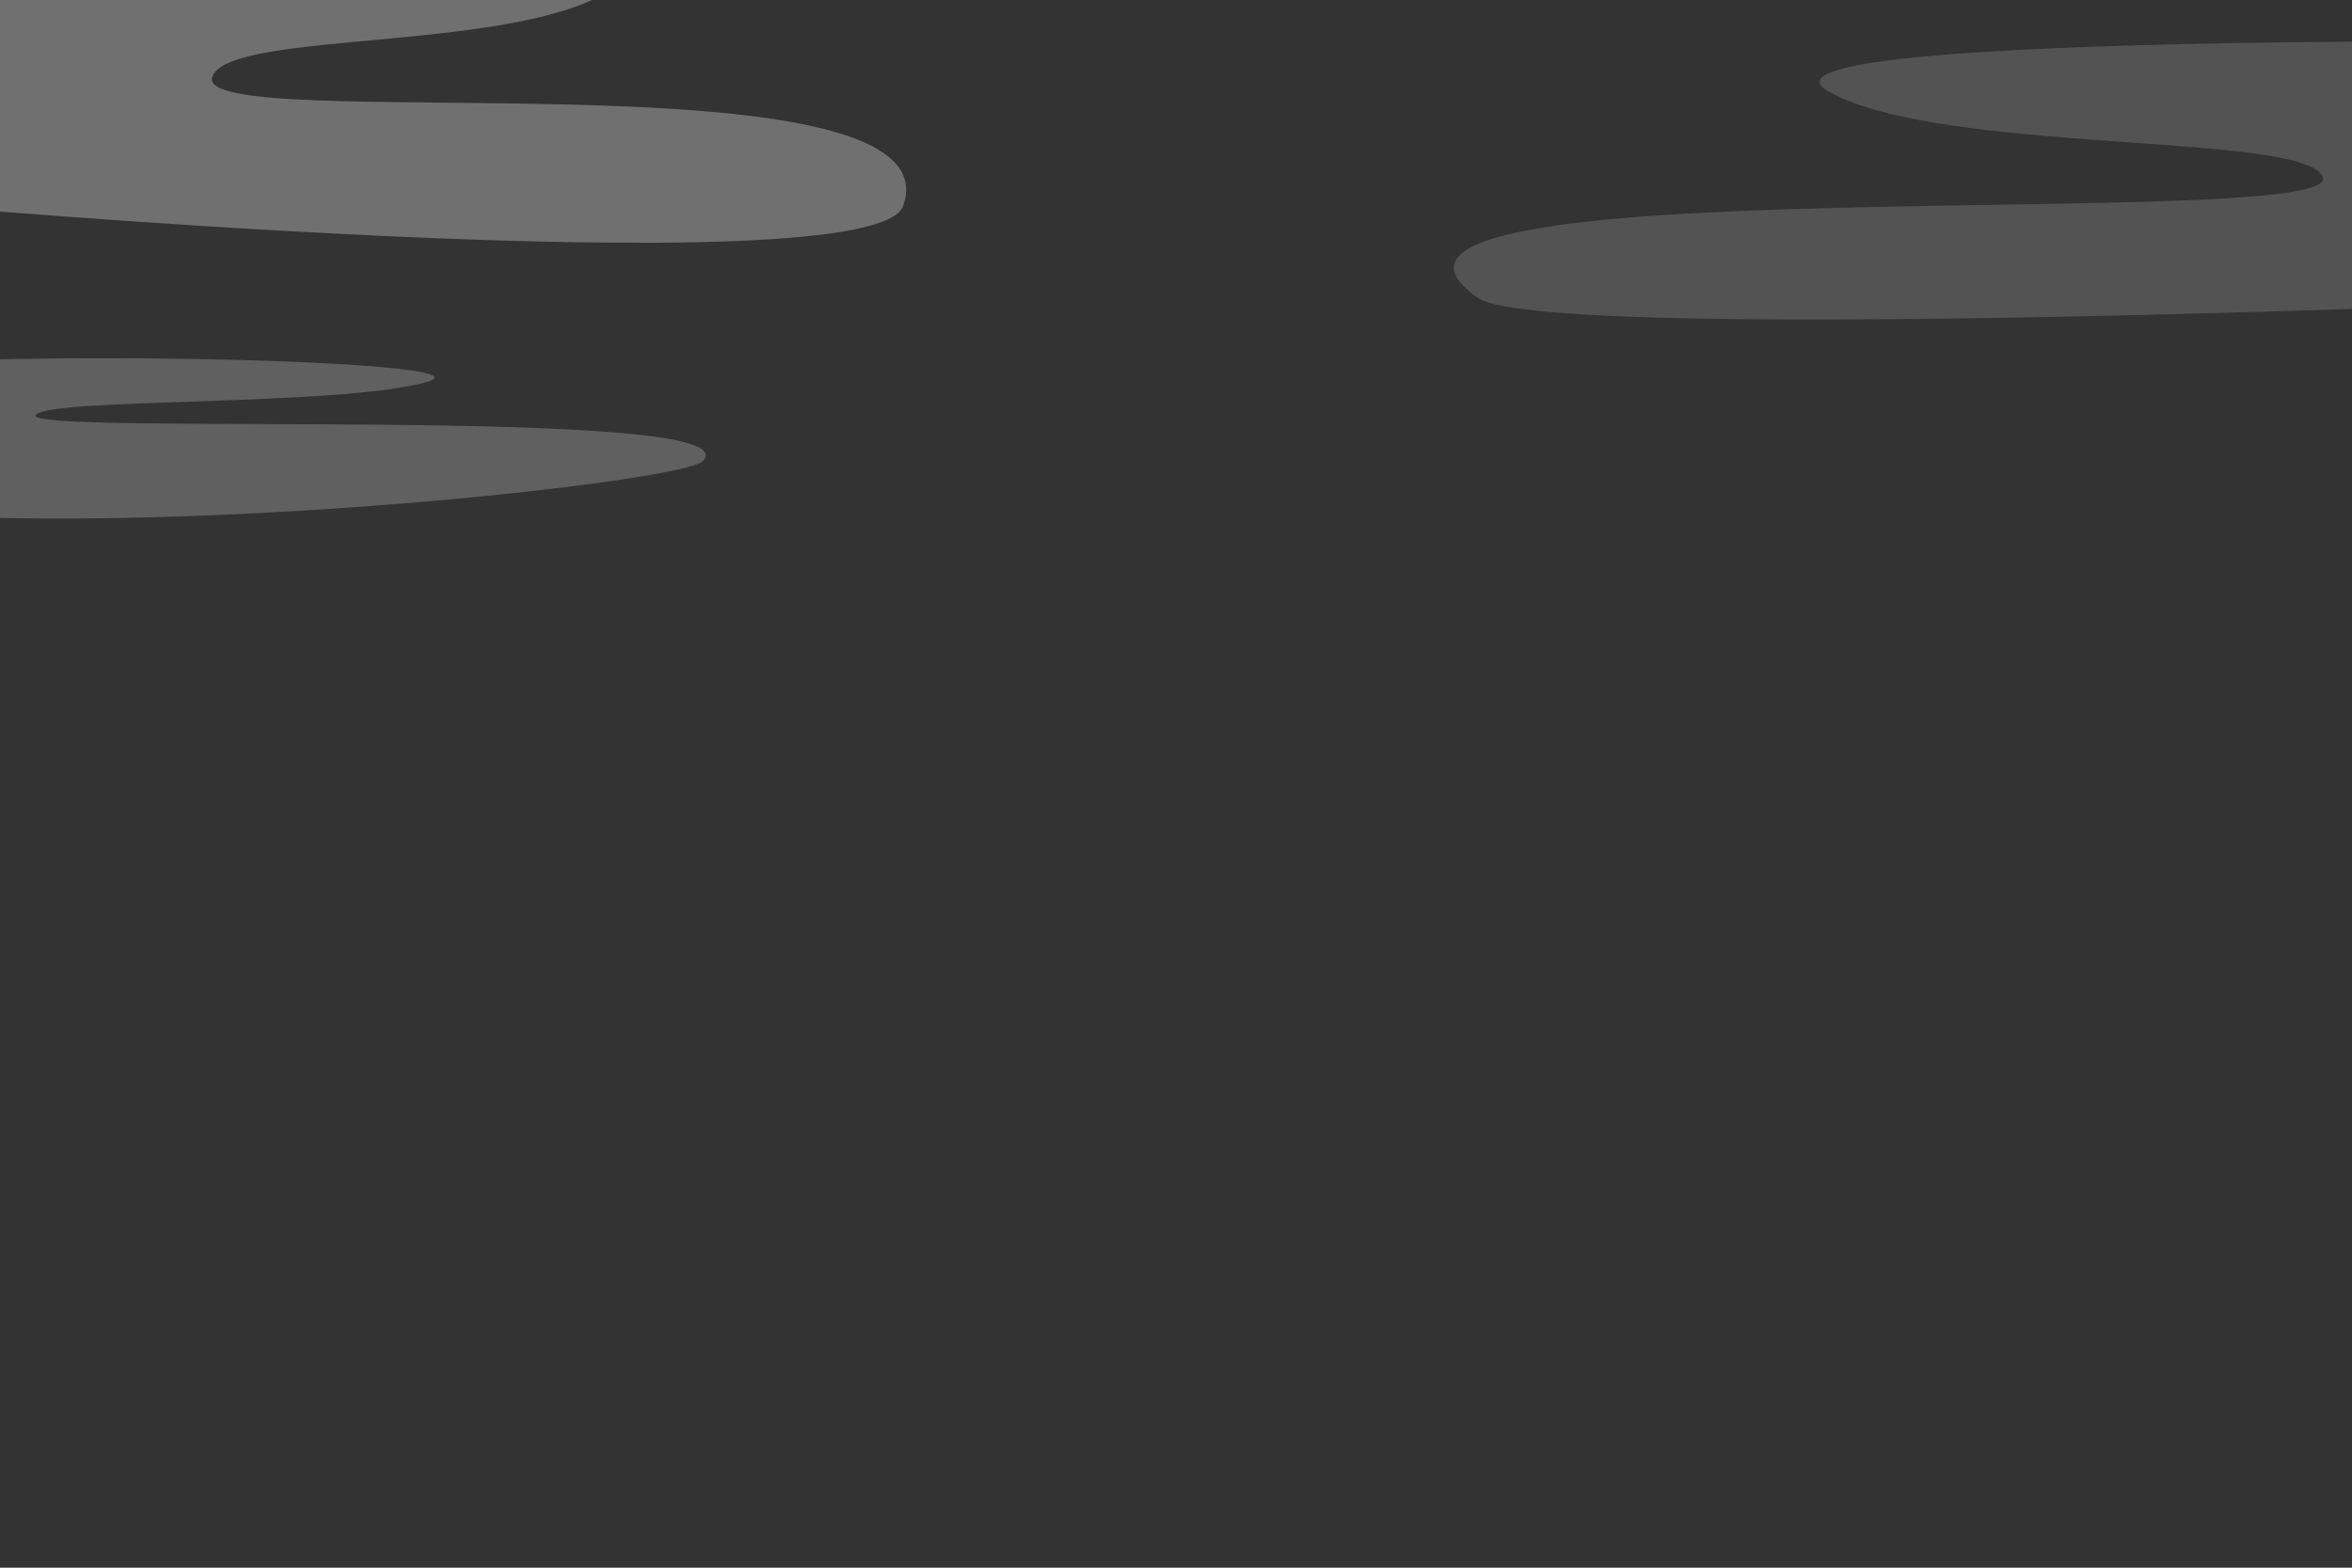 <?xml version="1.0" encoding="utf-8"?>
<!-- Generator: Adobe Illustrator 27.2.0, SVG Export Plug-In . SVG Version: 6.00 Build 0)  -->
<svg version="1.1" id="Capa_1" xmlns="http://www.w3.org/2000/svg" xmlns:xlink="http://www.w3.org/1999/xlink" x="0px" y="0px"
	 viewBox="0 0 750 500" style="enable-background:new 0 0 750 500;" xml:space="preserve">
<rect x="0" y="0" width="750" height="500" fill="#333333" stroke="none"/>
<style type="text/css">
	.st0{opacity:0.22;fill:#FFFFFF;}
	.st1{opacity:0.16;fill:#FFFFFF;}
	.st2{opacity:0.3;fill:#FFFFFF;}
</style>
<path class="st0" d="M-79.4,120.68c44.63-10.69,243.63-6.47,215.21,1.25c-28.41,7.72-118.39,4.88-124.31,10.3
	c-7.8,7.14,230.19-3.46,212.63,14.82c-9.24,9.63-329.35,41.11-331.14-10.45C-107.26,129.35-89.58,123.12-79.4,120.68z"/>
<path class="st1" d="M860.27,13.59c0,0-313.11-4.6-277.12,15.61C619.13,49.42,733.1,42,740.6,56.19
	c9.88,18.7-331.92-4.74-269.34,38.82c22.82,15.89,389.01-0.63,389.01-0.63V13.59z"/>
<path class="st2" d="M-30.11-21.01c0,0,256.05-4.9,226.61,16.62C167.07,17.13,73.88,9.23,67.75,24.34
	C59.67,44.25,306.18,14.68,288,65.67c-9.58,26.85-318.11-0.67-318.11-0.67V-21.01z"/>
</svg>
